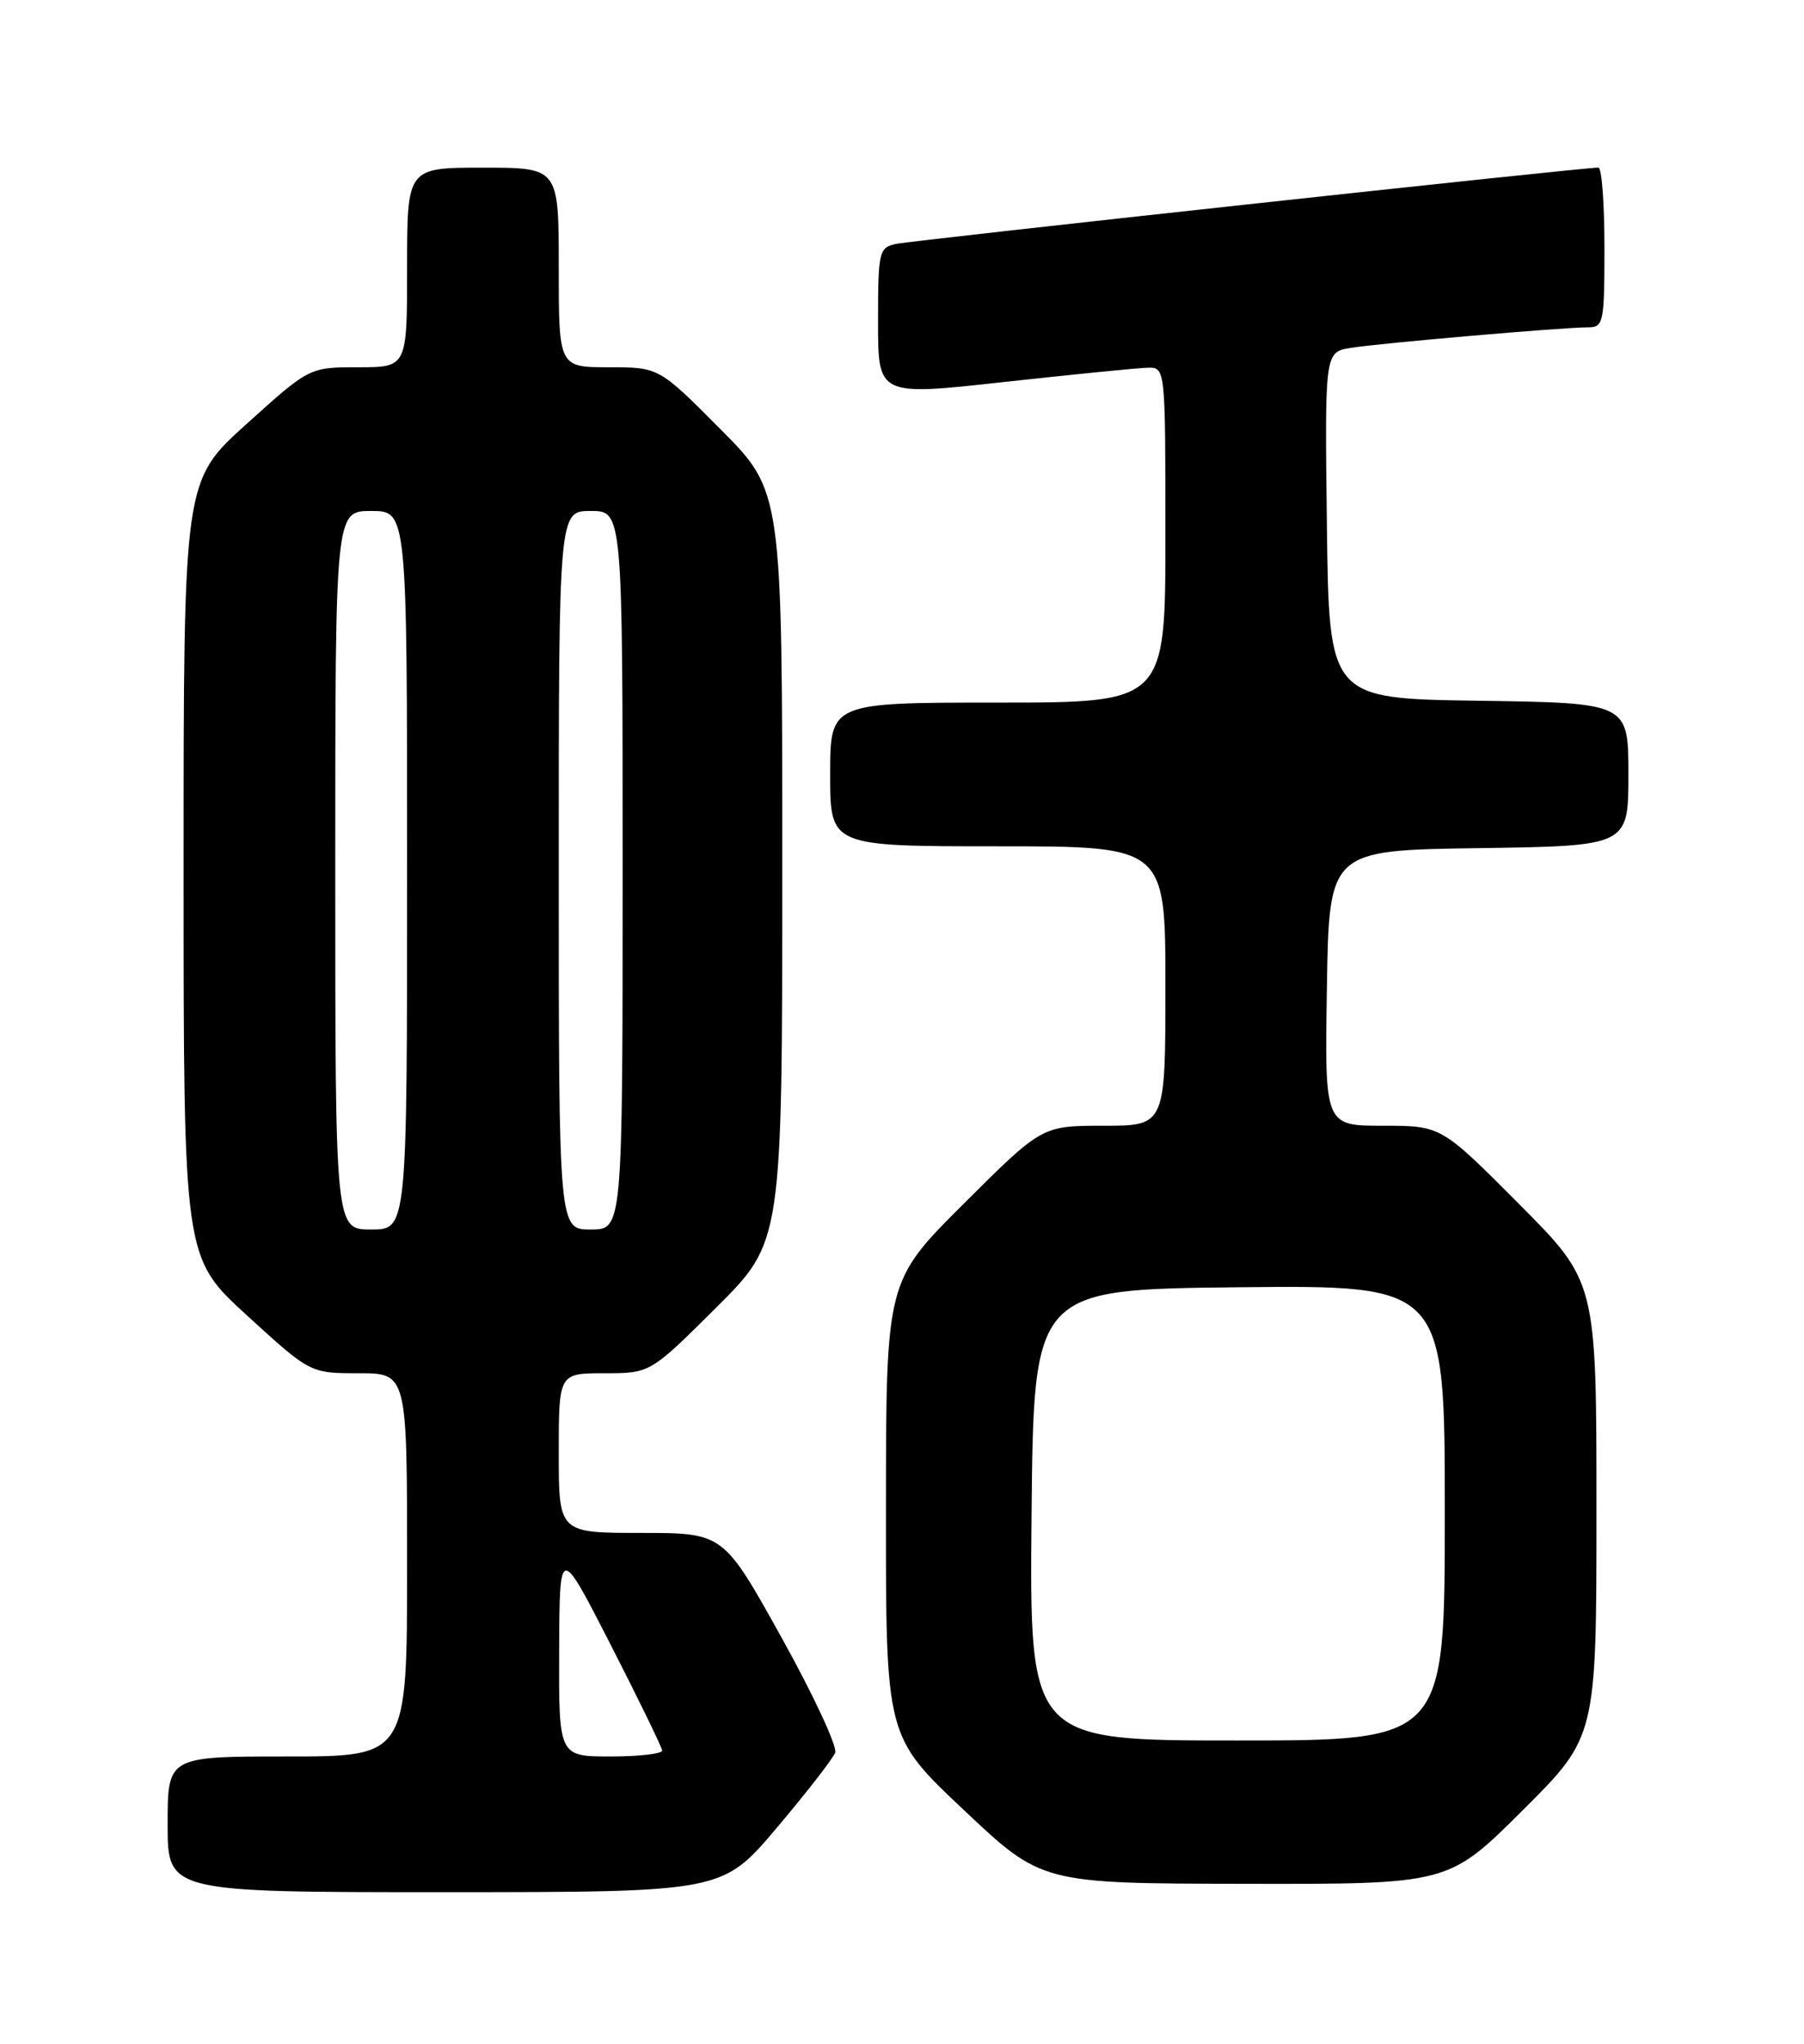 <?xml version="1.0" encoding="UTF-8" standalone="no"?>
<!DOCTYPE svg PUBLIC "-//W3C//DTD SVG 1.1//EN" "http://www.w3.org/Graphics/SVG/1.1/DTD/svg11.dtd" >
<svg xmlns="http://www.w3.org/2000/svg" xmlns:xlink="http://www.w3.org/1999/xlink" version="1.1" viewBox="0 0 226 256">
 <g >
 <path fill="currentColor"
d=" M 97.30 228.95 C 101.04 224.53 104.33 220.29 104.63 219.53 C 104.92 218.77 101.89 212.26 97.89 205.07 C 90.62 192.00 90.62 192.00 80.31 192.00 C 70.00 192.00 70.00 192.00 70.00 182.00 C 70.00 172.00 70.00 172.00 75.73 172.00 C 81.46 172.00 81.46 172.00 89.73 163.77 C 98.00 155.54 98.00 155.54 98.00 108.54 C 98.00 61.54 98.00 61.54 90.27 53.77 C 82.55 46.00 82.55 46.00 76.27 46.00 C 70.00 46.00 70.00 46.00 70.00 33.50 C 70.00 21.00 70.00 21.00 60.50 21.00 C 51.00 21.00 51.00 21.00 51.00 33.50 C 51.00 46.00 51.00 46.00 44.88 46.00 C 38.76 46.00 38.76 46.00 30.88 53.11 C 23.00 60.21 23.00 60.21 23.00 108.86 C 23.00 157.50 23.00 157.50 30.93 164.75 C 38.86 172.00 38.86 172.00 44.93 172.00 C 51.00 172.00 51.00 172.00 51.00 196.00 C 51.00 220.00 51.00 220.00 36.00 220.00 C 21.00 220.00 21.00 220.00 21.00 228.50 C 21.00 237.00 21.00 237.00 55.75 237.00 C 90.50 236.99 90.50 236.99 97.30 228.95 Z  M 190.73 226.77 C 200.00 217.54 200.00 217.54 200.00 189.04 C 200.00 160.54 200.00 160.54 190.27 150.77 C 180.54 141.00 180.54 141.00 173.25 141.00 C 165.95 141.00 165.95 141.00 166.23 123.75 C 166.50 106.50 166.50 106.50 185.25 106.23 C 204.00 105.96 204.00 105.96 204.00 97.00 C 204.00 88.04 204.00 88.04 185.25 87.77 C 166.50 87.50 166.50 87.50 166.23 65.80 C 165.96 44.10 165.96 44.10 169.23 43.57 C 172.94 42.98 195.76 41.00 198.92 41.00 C 200.89 41.00 201.00 40.46 201.00 31.00 C 201.00 25.50 200.66 21.00 200.25 20.99 C 198.46 20.96 114.28 30.11 112.25 30.55 C 110.11 31.01 110.00 31.51 110.00 40.31 C 110.00 49.59 110.00 49.59 125.75 47.85 C 134.41 46.90 142.51 46.09 143.75 46.06 C 146.00 46.00 146.00 46.00 146.00 67.00 C 146.00 88.00 146.00 88.00 125.00 88.00 C 104.00 88.00 104.00 88.00 104.00 97.00 C 104.00 106.00 104.00 106.00 125.00 106.00 C 146.00 106.00 146.00 106.00 146.00 123.50 C 146.00 141.00 146.00 141.00 138.27 141.00 C 130.54 141.00 130.54 141.00 120.77 150.73 C 111.00 160.46 111.00 160.46 110.99 188.98 C 110.97 217.50 110.97 217.50 120.74 226.70 C 130.50 235.91 130.50 235.91 155.98 235.95 C 181.46 236.00 181.46 236.00 190.73 226.77 Z  M 70.05 206.75 C 70.10 193.50 70.10 193.50 76.50 206.00 C 80.02 212.88 82.92 218.84 82.95 219.25 C 82.98 219.66 80.08 220.00 76.50 220.00 C 70.00 220.00 70.00 220.00 70.05 206.75 Z  M 42.00 109.00 C 42.00 64.00 42.00 64.00 46.50 64.00 C 51.00 64.00 51.00 64.00 51.00 109.00 C 51.00 154.00 51.00 154.00 46.50 154.00 C 42.00 154.00 42.00 154.00 42.00 109.00 Z  M 70.00 109.00 C 70.00 64.00 70.00 64.00 74.00 64.00 C 78.00 64.00 78.00 64.00 78.00 109.00 C 78.00 154.00 78.00 154.00 74.00 154.00 C 70.00 154.00 70.00 154.00 70.00 109.00 Z  M 129.23 189.75 C 129.50 161.50 129.50 161.50 155.25 161.23 C 181.00 160.97 181.00 160.97 181.00 189.48 C 181.00 218.00 181.00 218.00 154.98 218.00 C 128.97 218.00 128.97 218.00 129.23 189.75 Z "/>
</g>
</svg>